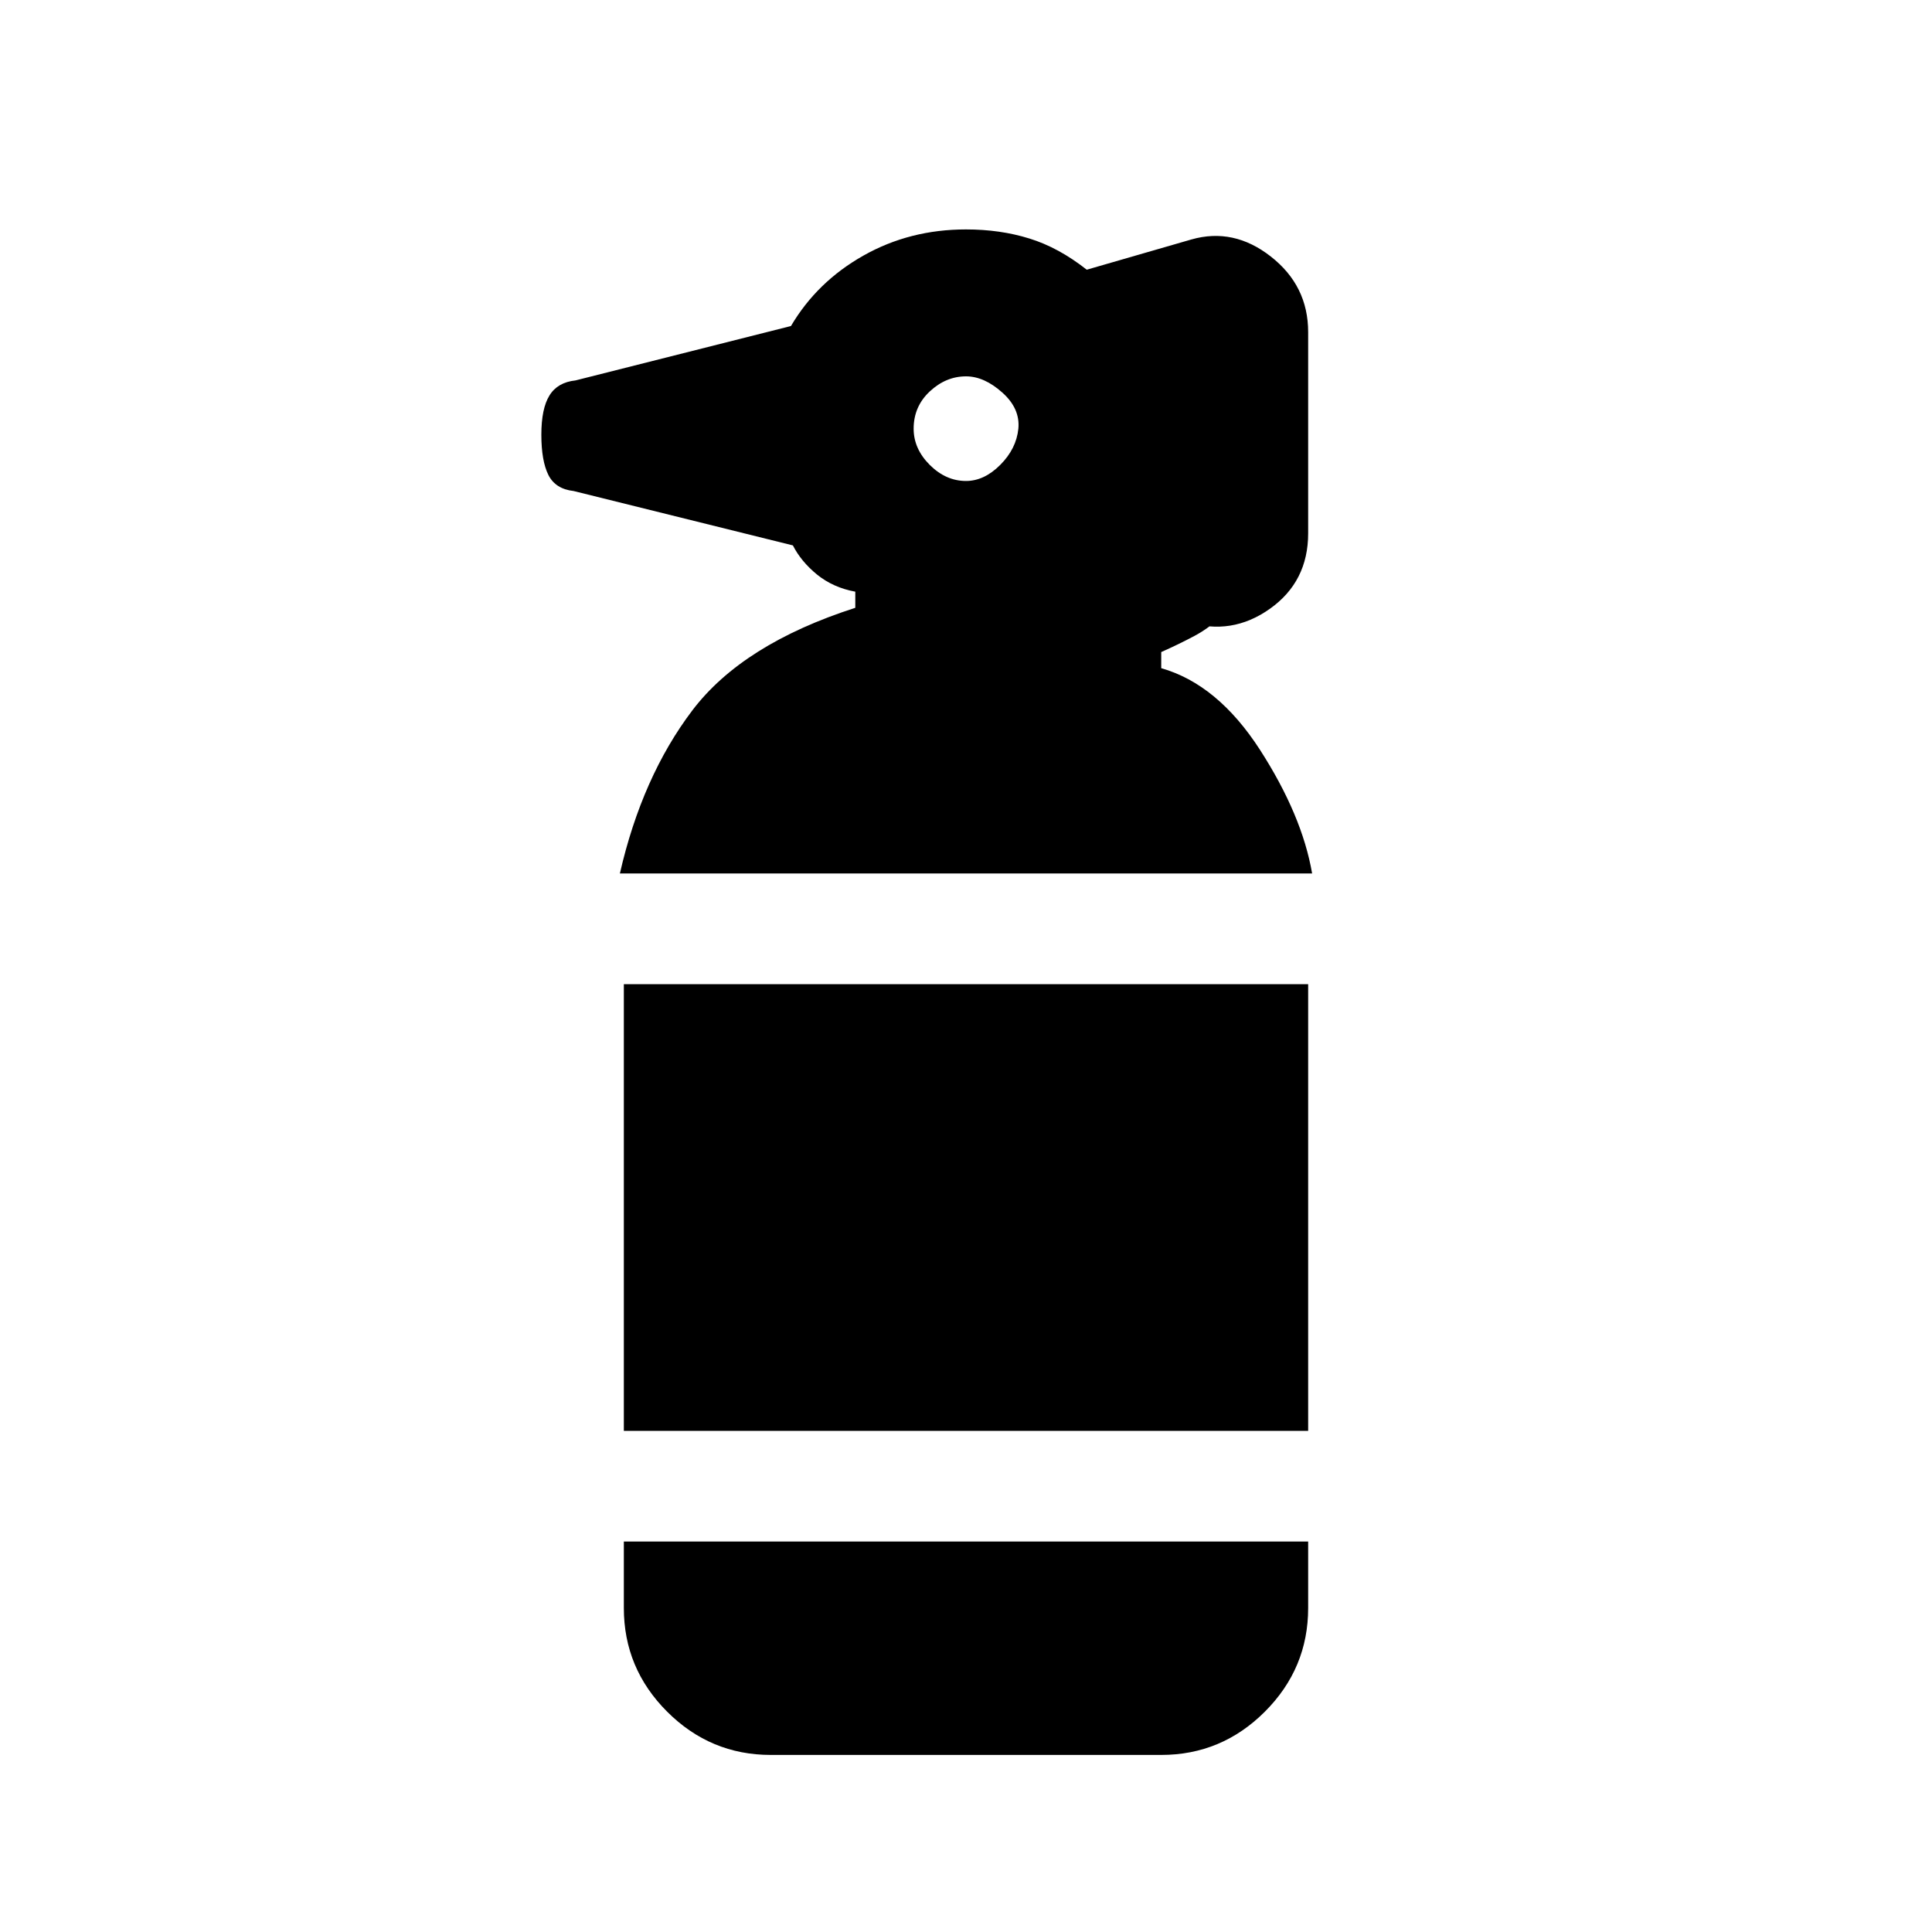 <svg xmlns="http://www.w3.org/2000/svg" height="20" width="20"><path d="M7.979 18.167q-.625 0-1.073-.448-.448-.448-.448-1.073v-.688h7.084v.688q0 .625-.448 1.073-.448.448-1.073.448Zm-1.521-3.355v-4.624h7.084v4.624Zm-.041-5.77q.229-1 .75-1.688.521-.687 1.687-1.062v-.167q-.229-.042-.396-.177-.166-.136-.25-.302l-2.27-.563q-.188-.021-.261-.166-.073-.146-.073-.417t.084-.406q.083-.136.27-.156l2.23-.563q.27-.458.75-.729.479-.271 1.062-.271.354 0 .656.094.302.093.594.323l1.083-.313q.438-.125.823.177.386.302.386.782v2.083q0 .5-.396.781t-.854.136l.354-.063q-.125.125-.281.208-.157.084-.344.167v.167q.583.166 1.021.843.437.678.541 1.282ZM10 4.979q.188 0 .354-.166.167-.167.188-.375.02-.209-.167-.375-.187-.167-.375-.167-.208 0-.375.156t-.167.386q0 .208.167.375.167.166.375.166Z"/></svg>